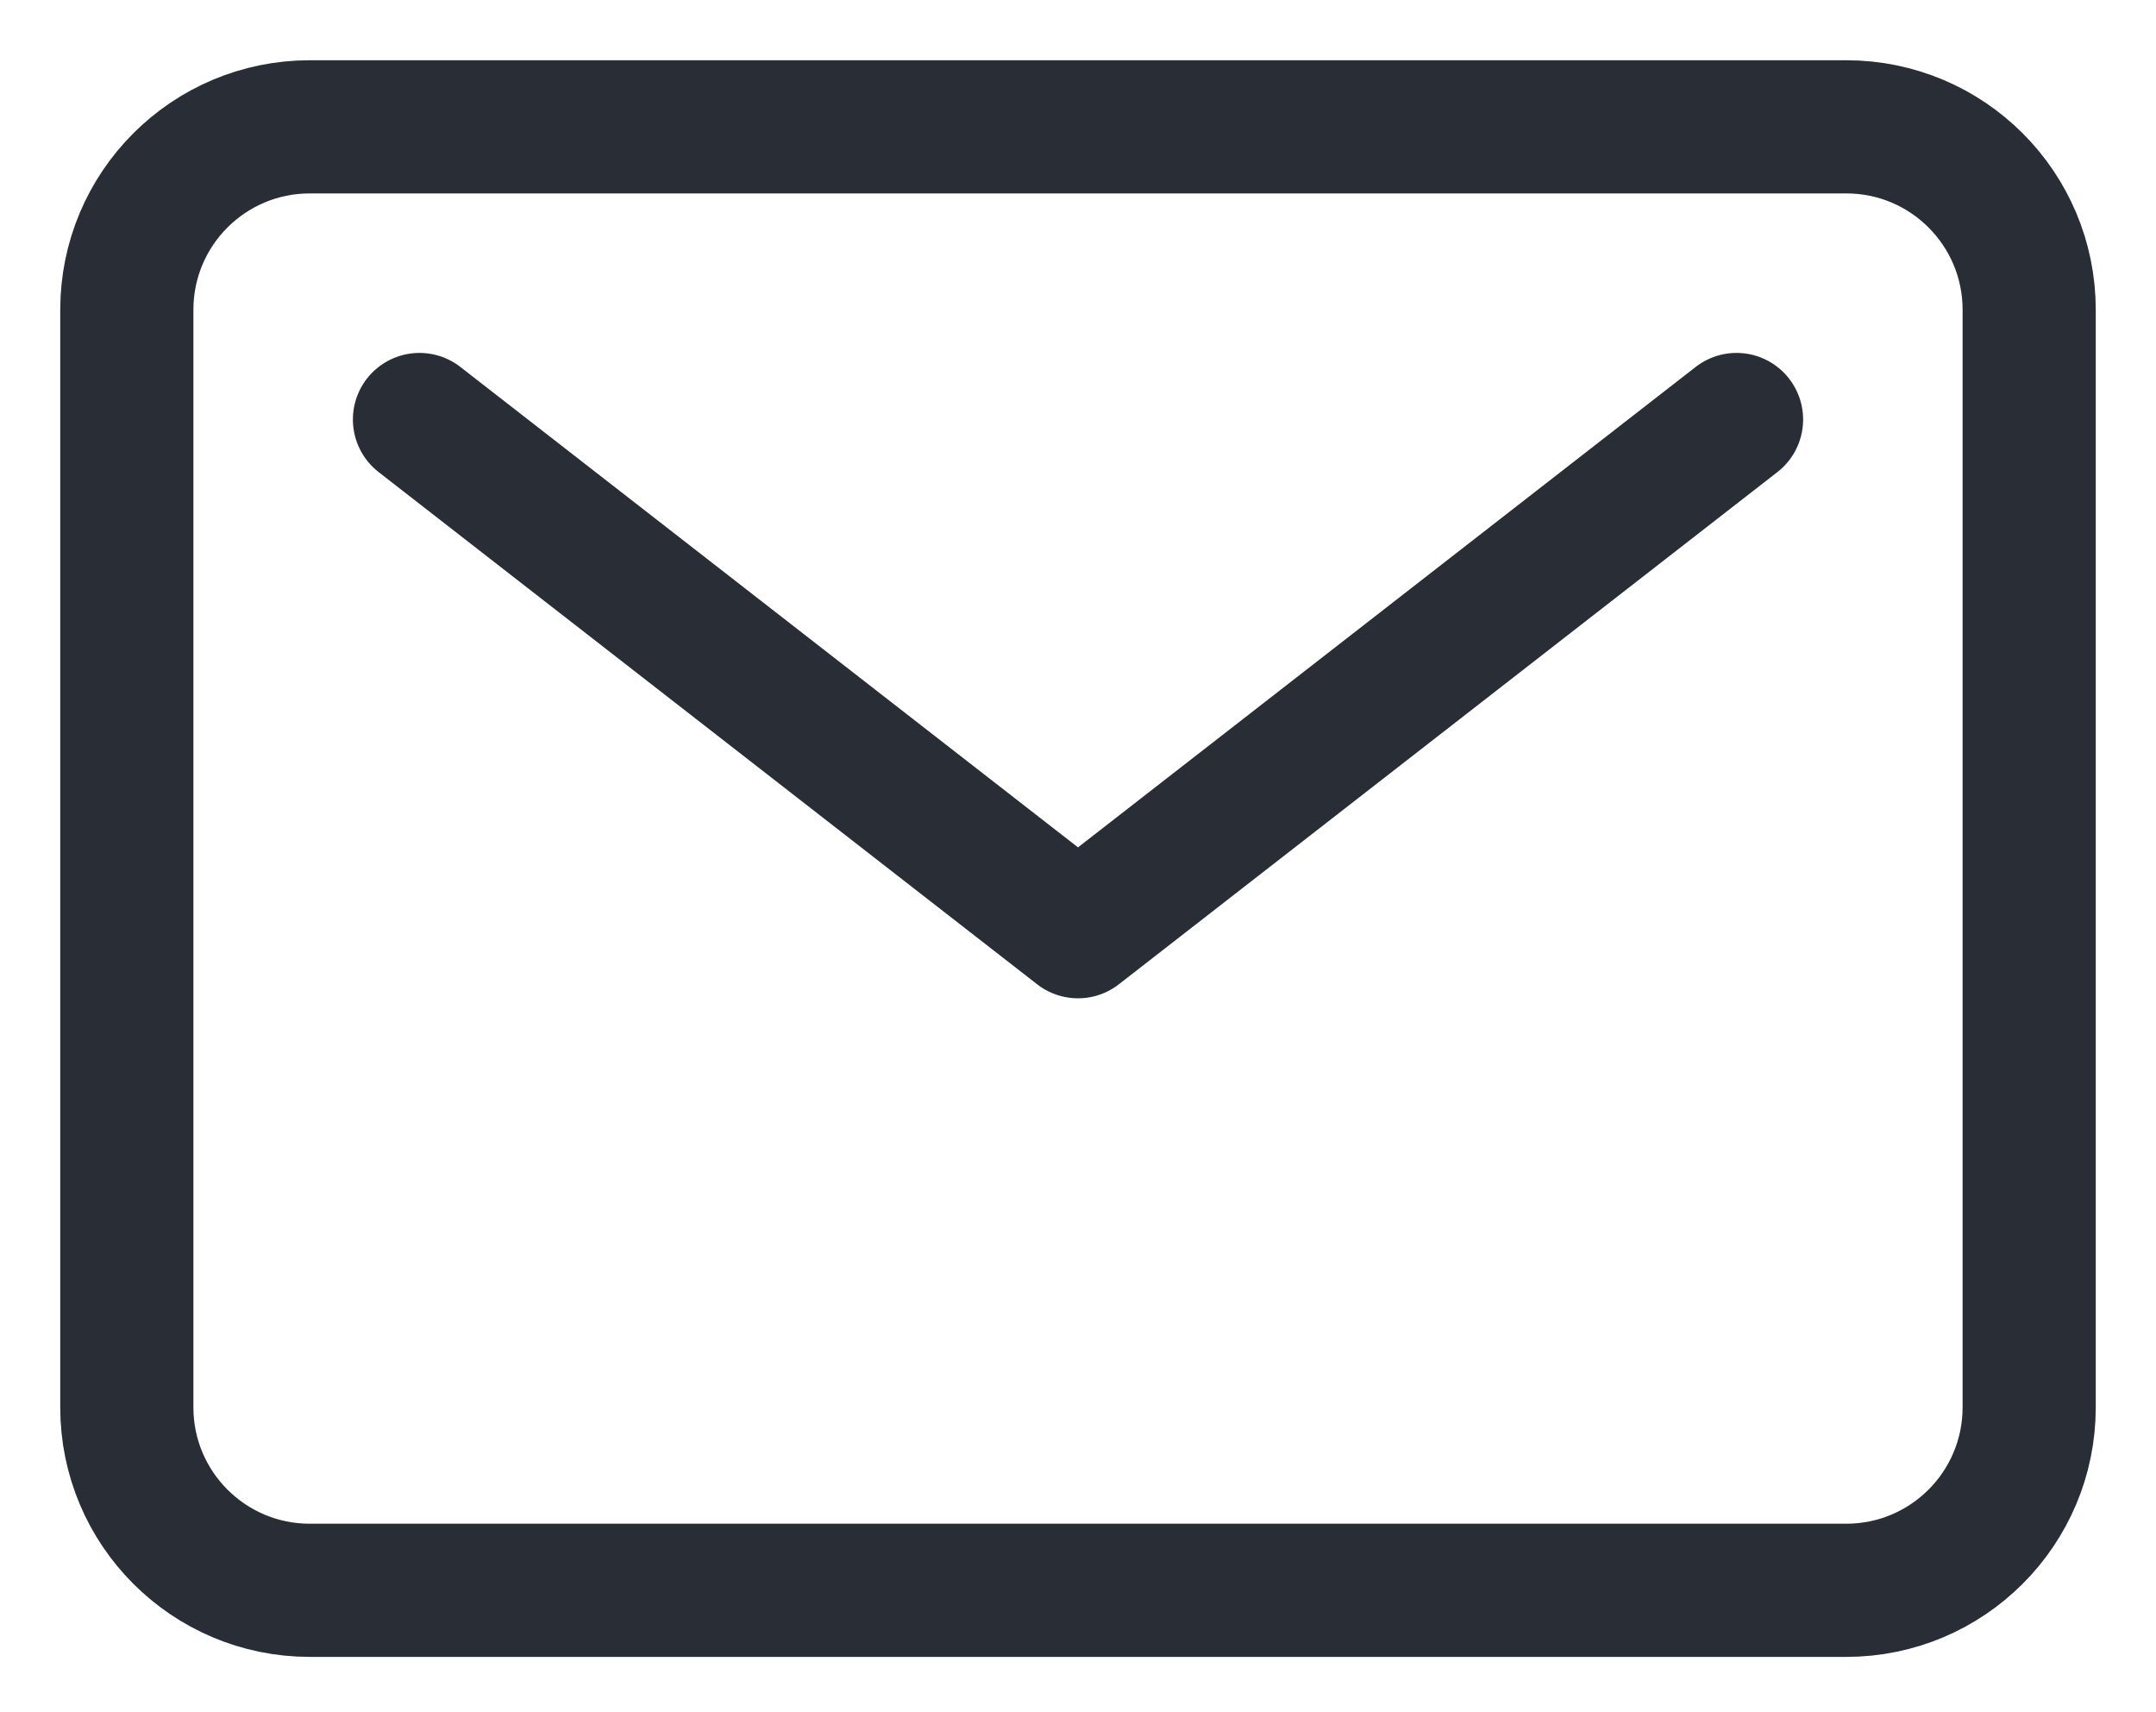 <svg width="34" height="27" viewBox="0 0 34 27" fill="none" xmlns="http://www.w3.org/2000/svg">
<path d="M6.615 6.615L17 14.692L27.385 6.615M4.885 2H29.115C30.709 2 32 3.291 32 4.885V22.192C32 23.785 30.709 25.077 29.115 25.077H4.885C3.291 25.077 2 23.785 2 22.192V4.885C2 3.291 3.291 2 4.885 2Z" stroke="#292E36" stroke-width="2.1" stroke-linecap="round" stroke-linejoin="round"/>
</svg>
